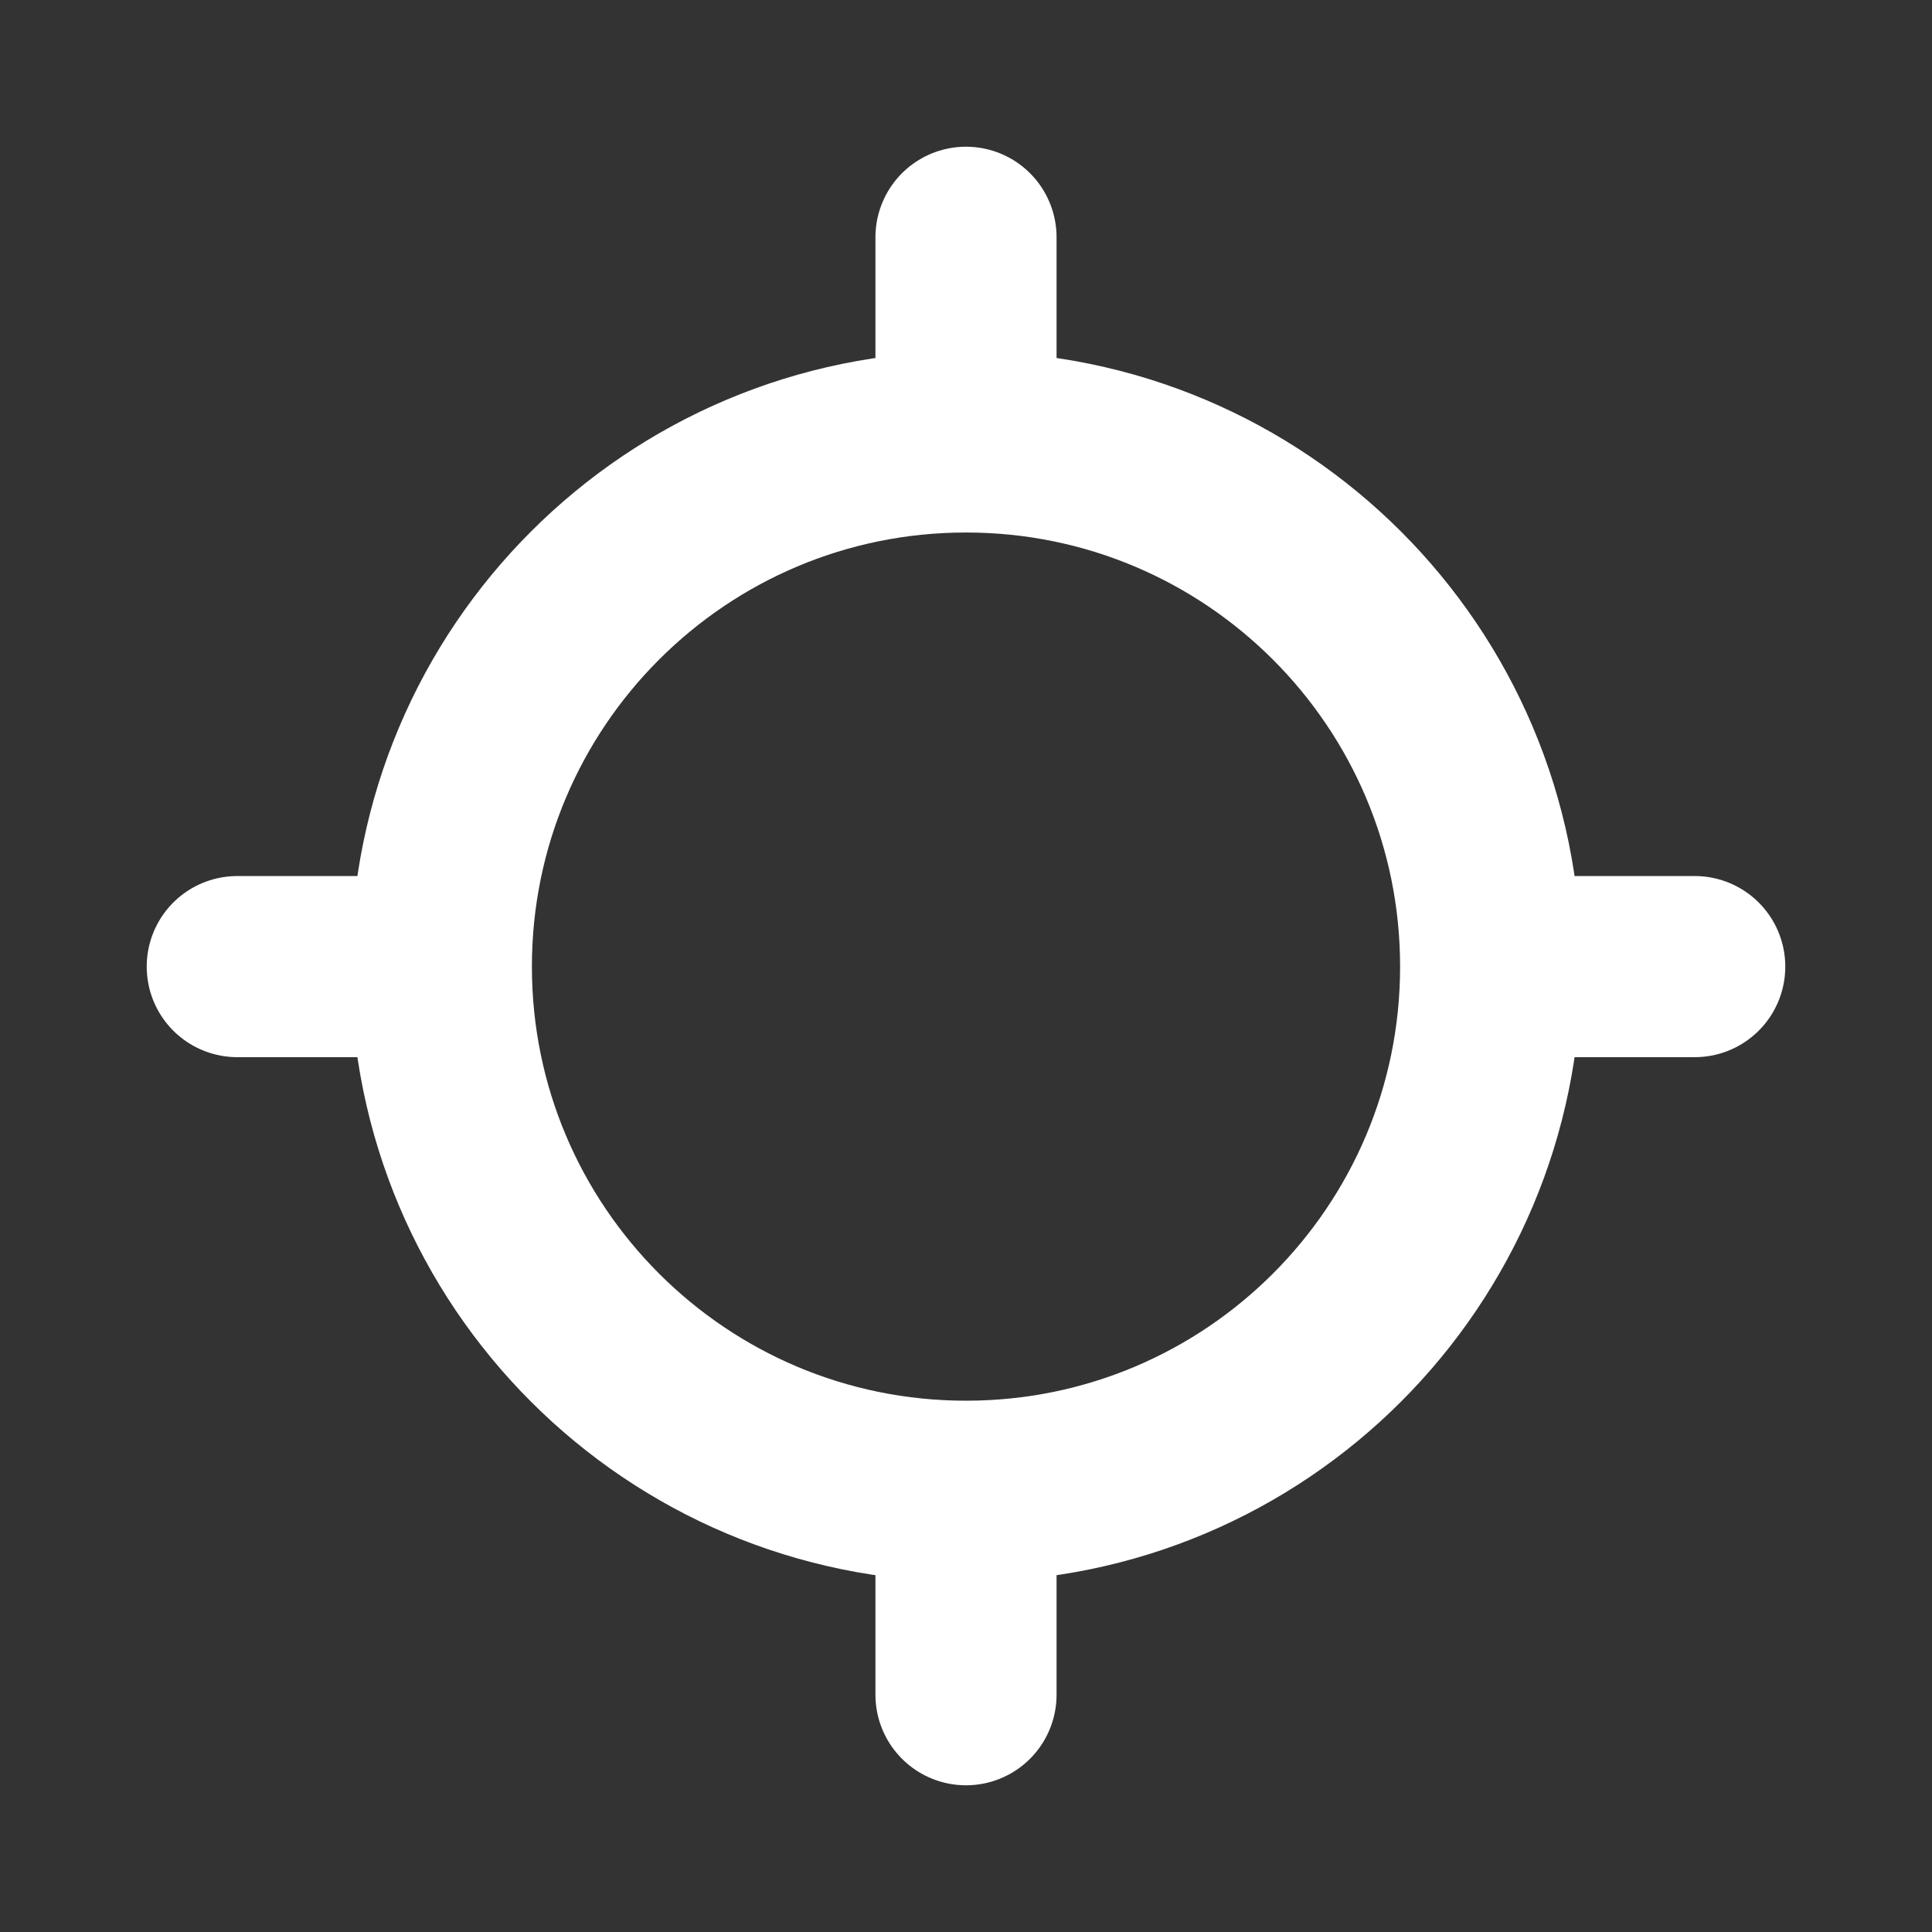 <?xml version="1.0" encoding="UTF-8"?><svg id="Layer_1" xmlns="http://www.w3.org/2000/svg" viewBox="0 0 32 32"><rect x="0" y="0" width="32" height="32" fill="#333333" stroke="none"/><path d="M16,6.34V3.93m0,24.14v-2.41m0-18.34c-4.8,0-8.69,3.89-8.69,8.69s3.89,8.69,8.69,8.69,8.69-3.89,8.69-8.69h0c0-4.8-3.89-8.69-8.69-8.69h0Zm9.66,8.69h2.41m-24.14,0h2.41" style="fill:none; stroke:#fff; stroke-linecap:round; stroke-linejoin:round; stroke-width:3px;"/></svg>